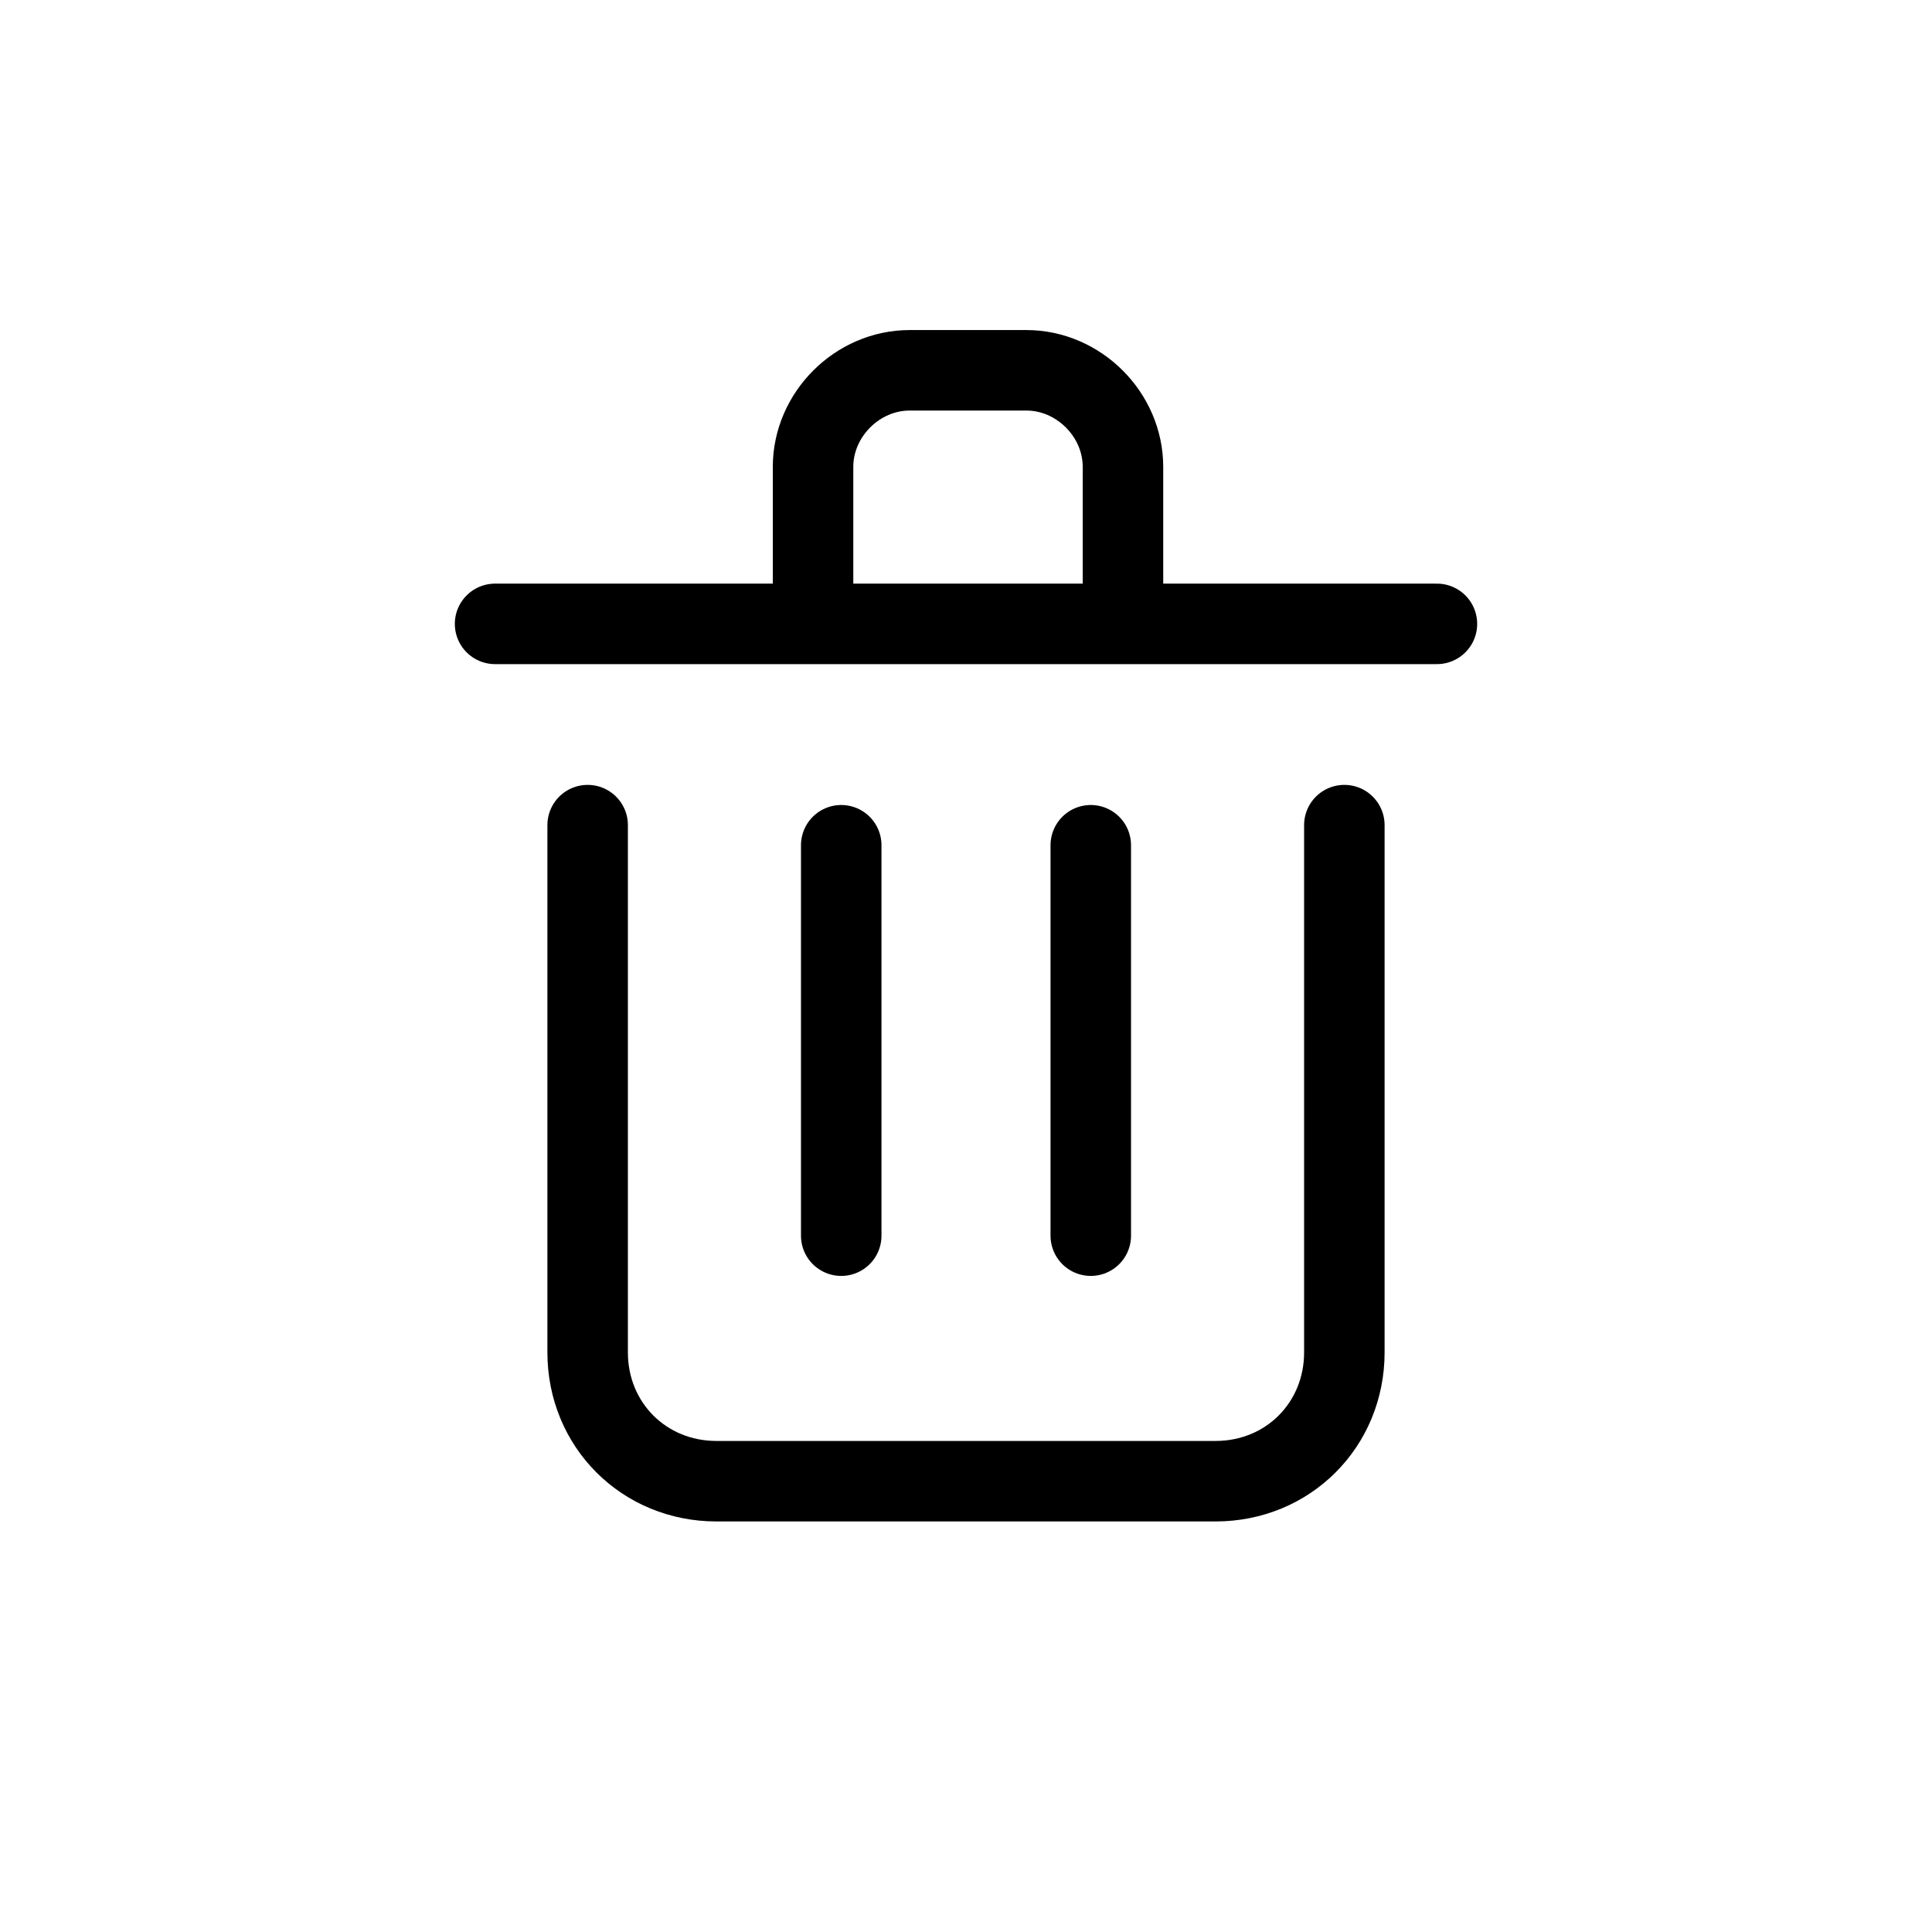 <svg class="svg-delete-s" xmlns="http://www.w3.org/2000/svg" enable-background="new 0 0 48 48" viewBox="0 0 48 48"><path stroke-linejoin="round" d="M33.4 20.5v13.1c0 1.8-1.4 3.2-3.2 3.2h-12.4c-1.8 0-3.2-1.4-3.2-3.2v-13.1M12.3 15.5h23.4M20.2 15.5v-3.9c0-1.3 1.1-2.4 2.4-2.4h2.9c1.3 0 2.4 1.1 2.4 2.4v3.9M20.9 21v9.7M27.1 21v9.7" stroke="#000" stroke-linecap="round" stroke-miterlimit="10" stroke-width="2" fill="none"/></svg>